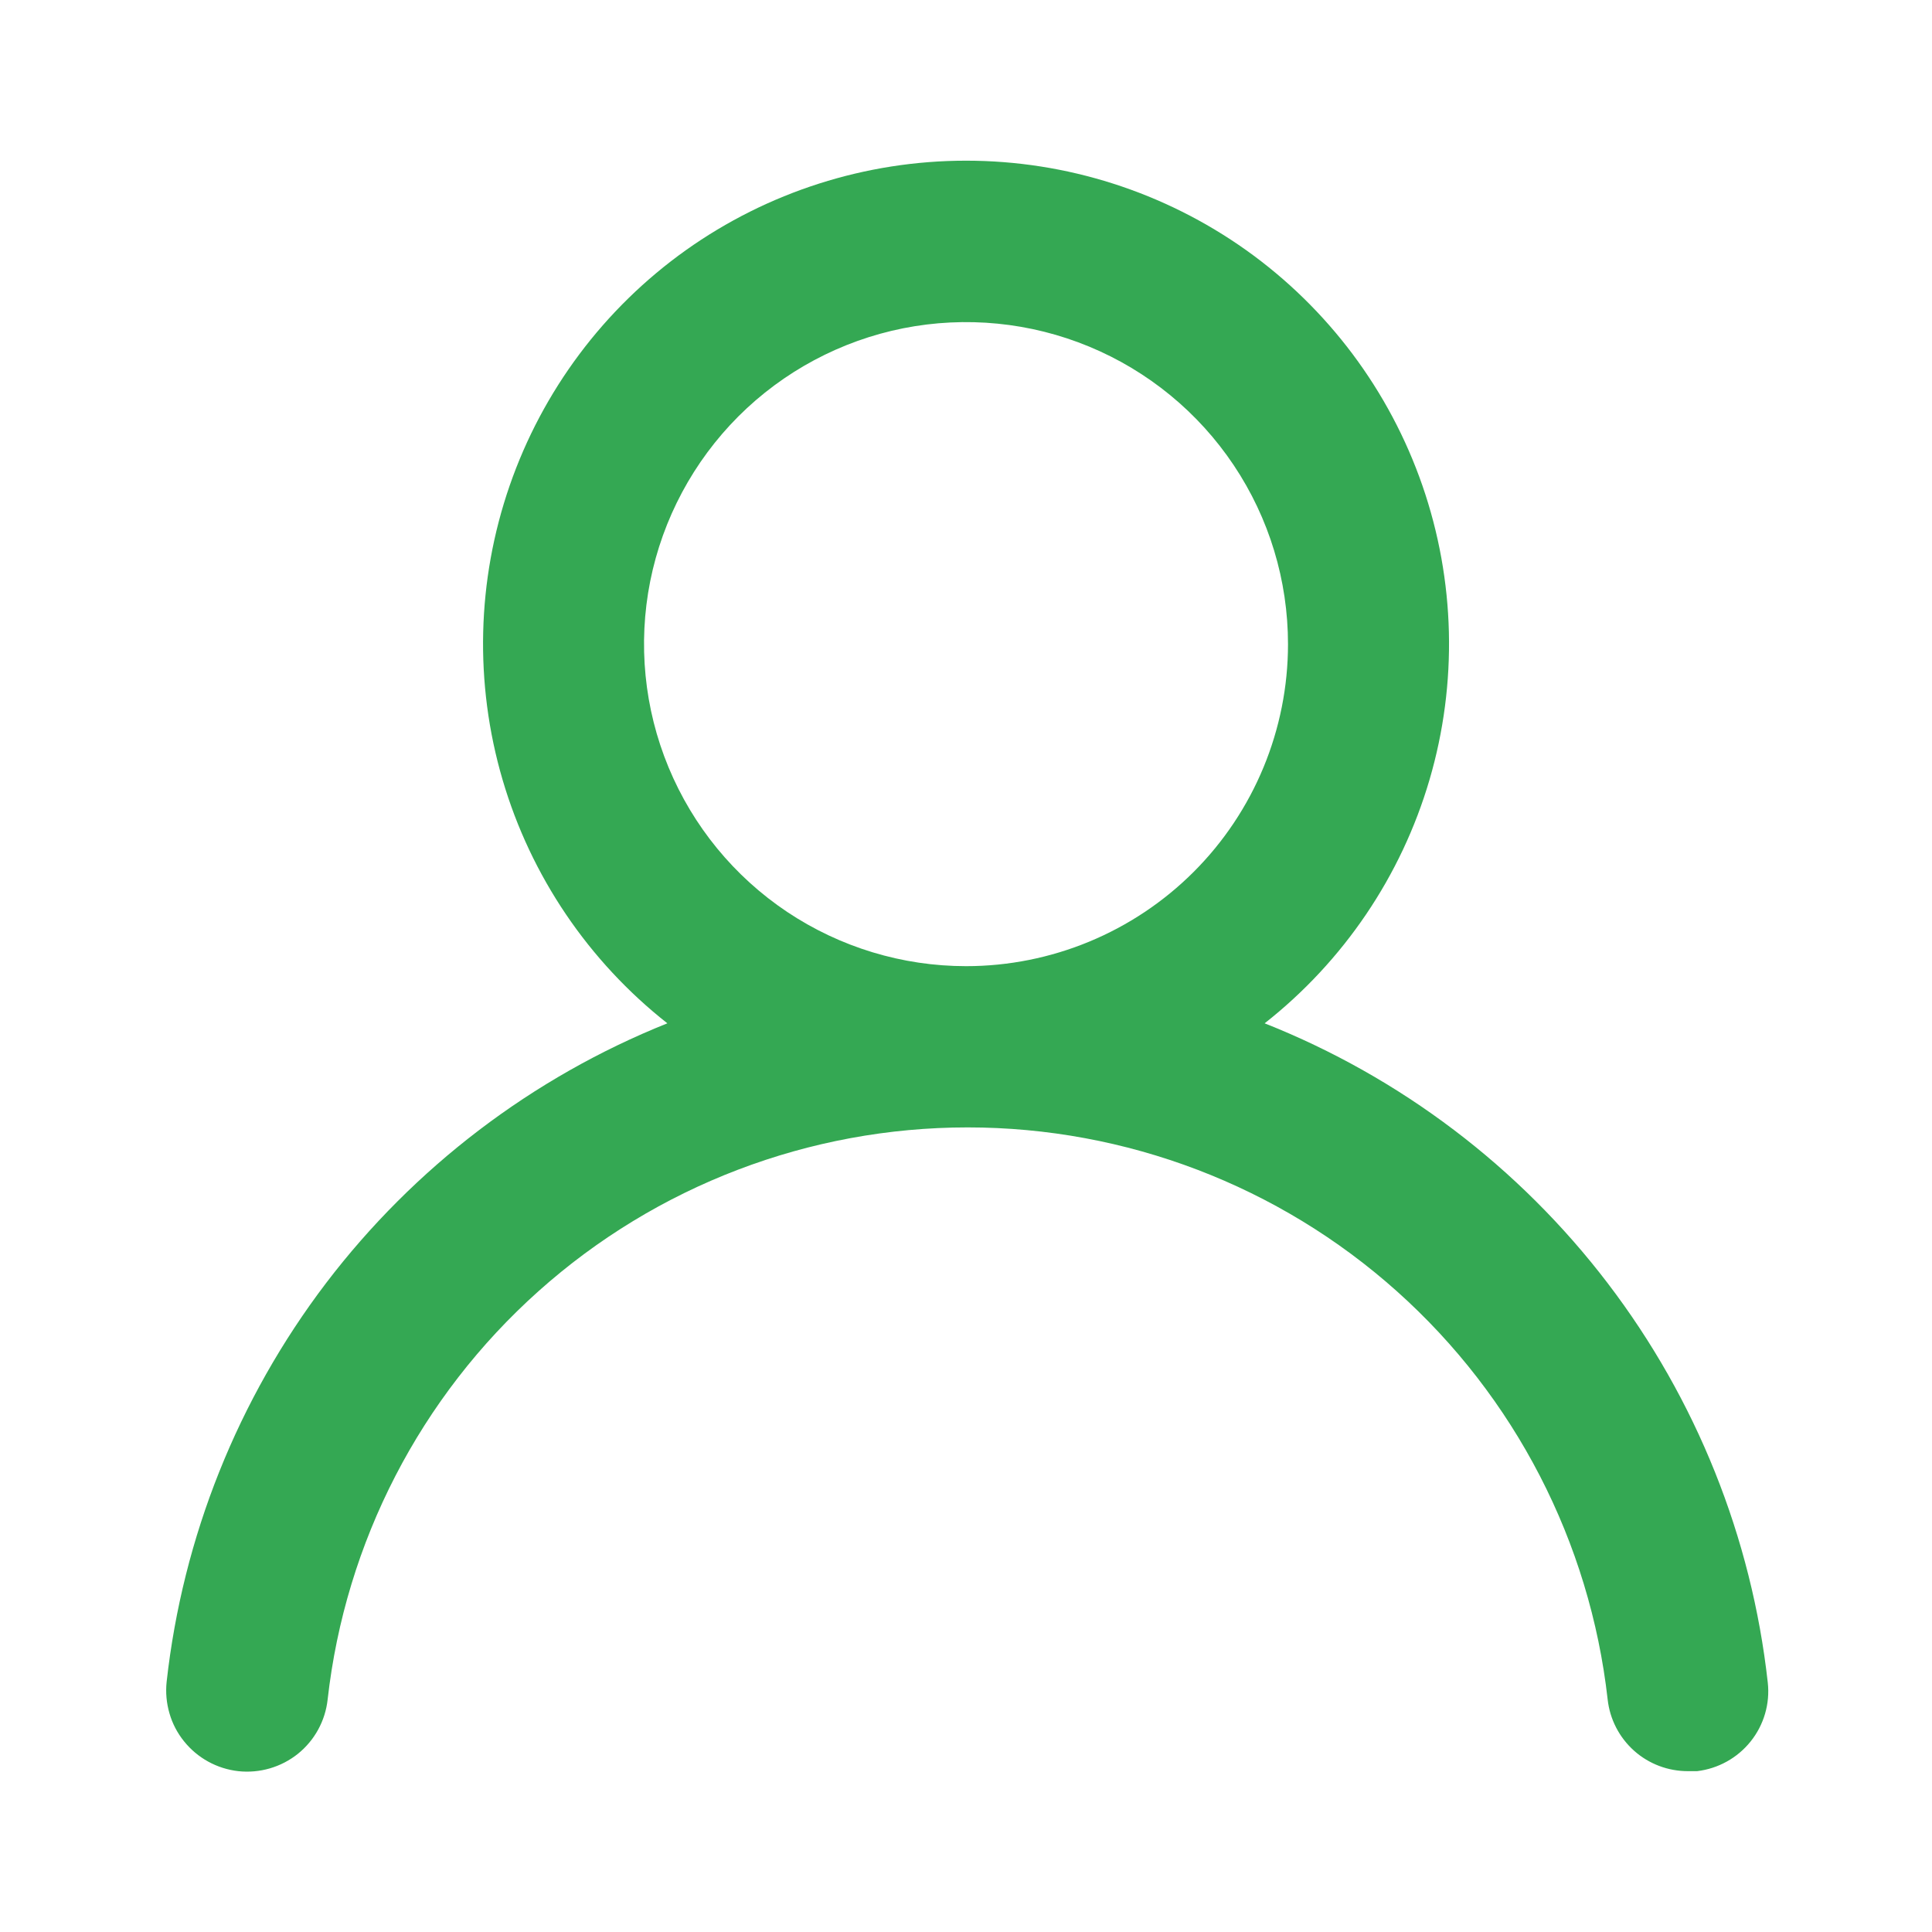 <svg width="24" height="24" viewBox="0 0 24 24" fill="none" xmlns="http://www.w3.org/2000/svg">
<path d="M15.71 12.712C16.691 11.94 17.407 10.883 17.758 9.686C18.109 8.489 18.078 7.212 17.67 6.033C17.262 4.854 16.497 3.832 15.481 3.108C14.464 2.385 13.248 1.996 12.001 1.996C10.753 1.996 9.537 2.385 8.52 3.108C7.504 3.832 6.739 4.854 6.331 6.033C5.923 7.212 5.892 8.489 6.243 9.686C6.594 10.883 7.31 11.94 8.29 12.712C6.611 13.385 5.145 14.501 4.049 15.941C2.954 17.382 2.27 19.093 2.07 20.892C2.056 21.023 2.068 21.156 2.105 21.283C2.141 21.41 2.203 21.528 2.286 21.631C2.453 21.839 2.695 21.972 2.96 22.002C3.226 22.031 3.492 21.953 3.7 21.787C3.908 21.62 4.041 21.377 4.07 21.112C4.29 19.157 5.222 17.351 6.689 16.04C8.155 14.729 10.053 14.005 12.021 14.005C13.988 14.005 15.886 14.729 17.352 16.04C18.819 17.351 19.751 19.157 19.971 21.112C19.998 21.357 20.115 21.584 20.3 21.749C20.484 21.913 20.723 22.003 20.971 22.002H21.081C21.343 21.971 21.582 21.839 21.747 21.633C21.912 21.427 21.989 21.164 21.96 20.902C21.76 19.098 21.072 17.383 19.971 15.94C18.87 14.497 17.397 13.381 15.71 12.712ZM12.001 12.002C11.209 12.002 10.436 11.767 9.778 11.328C9.12 10.888 8.608 10.263 8.305 9.532C8.002 8.801 7.923 7.997 8.077 7.221C8.232 6.445 8.613 5.733 9.172 5.173C9.731 4.614 10.444 4.233 11.22 4.078C11.996 3.924 12.8 4.003 13.531 4.306C14.262 4.609 14.887 5.122 15.326 5.779C15.766 6.437 16 7.21 16 8.002C16 9.062 15.579 10.08 14.829 10.83C14.079 11.58 13.061 12.002 12.001 12.002Z" fill="#34A853"/>
</svg>
